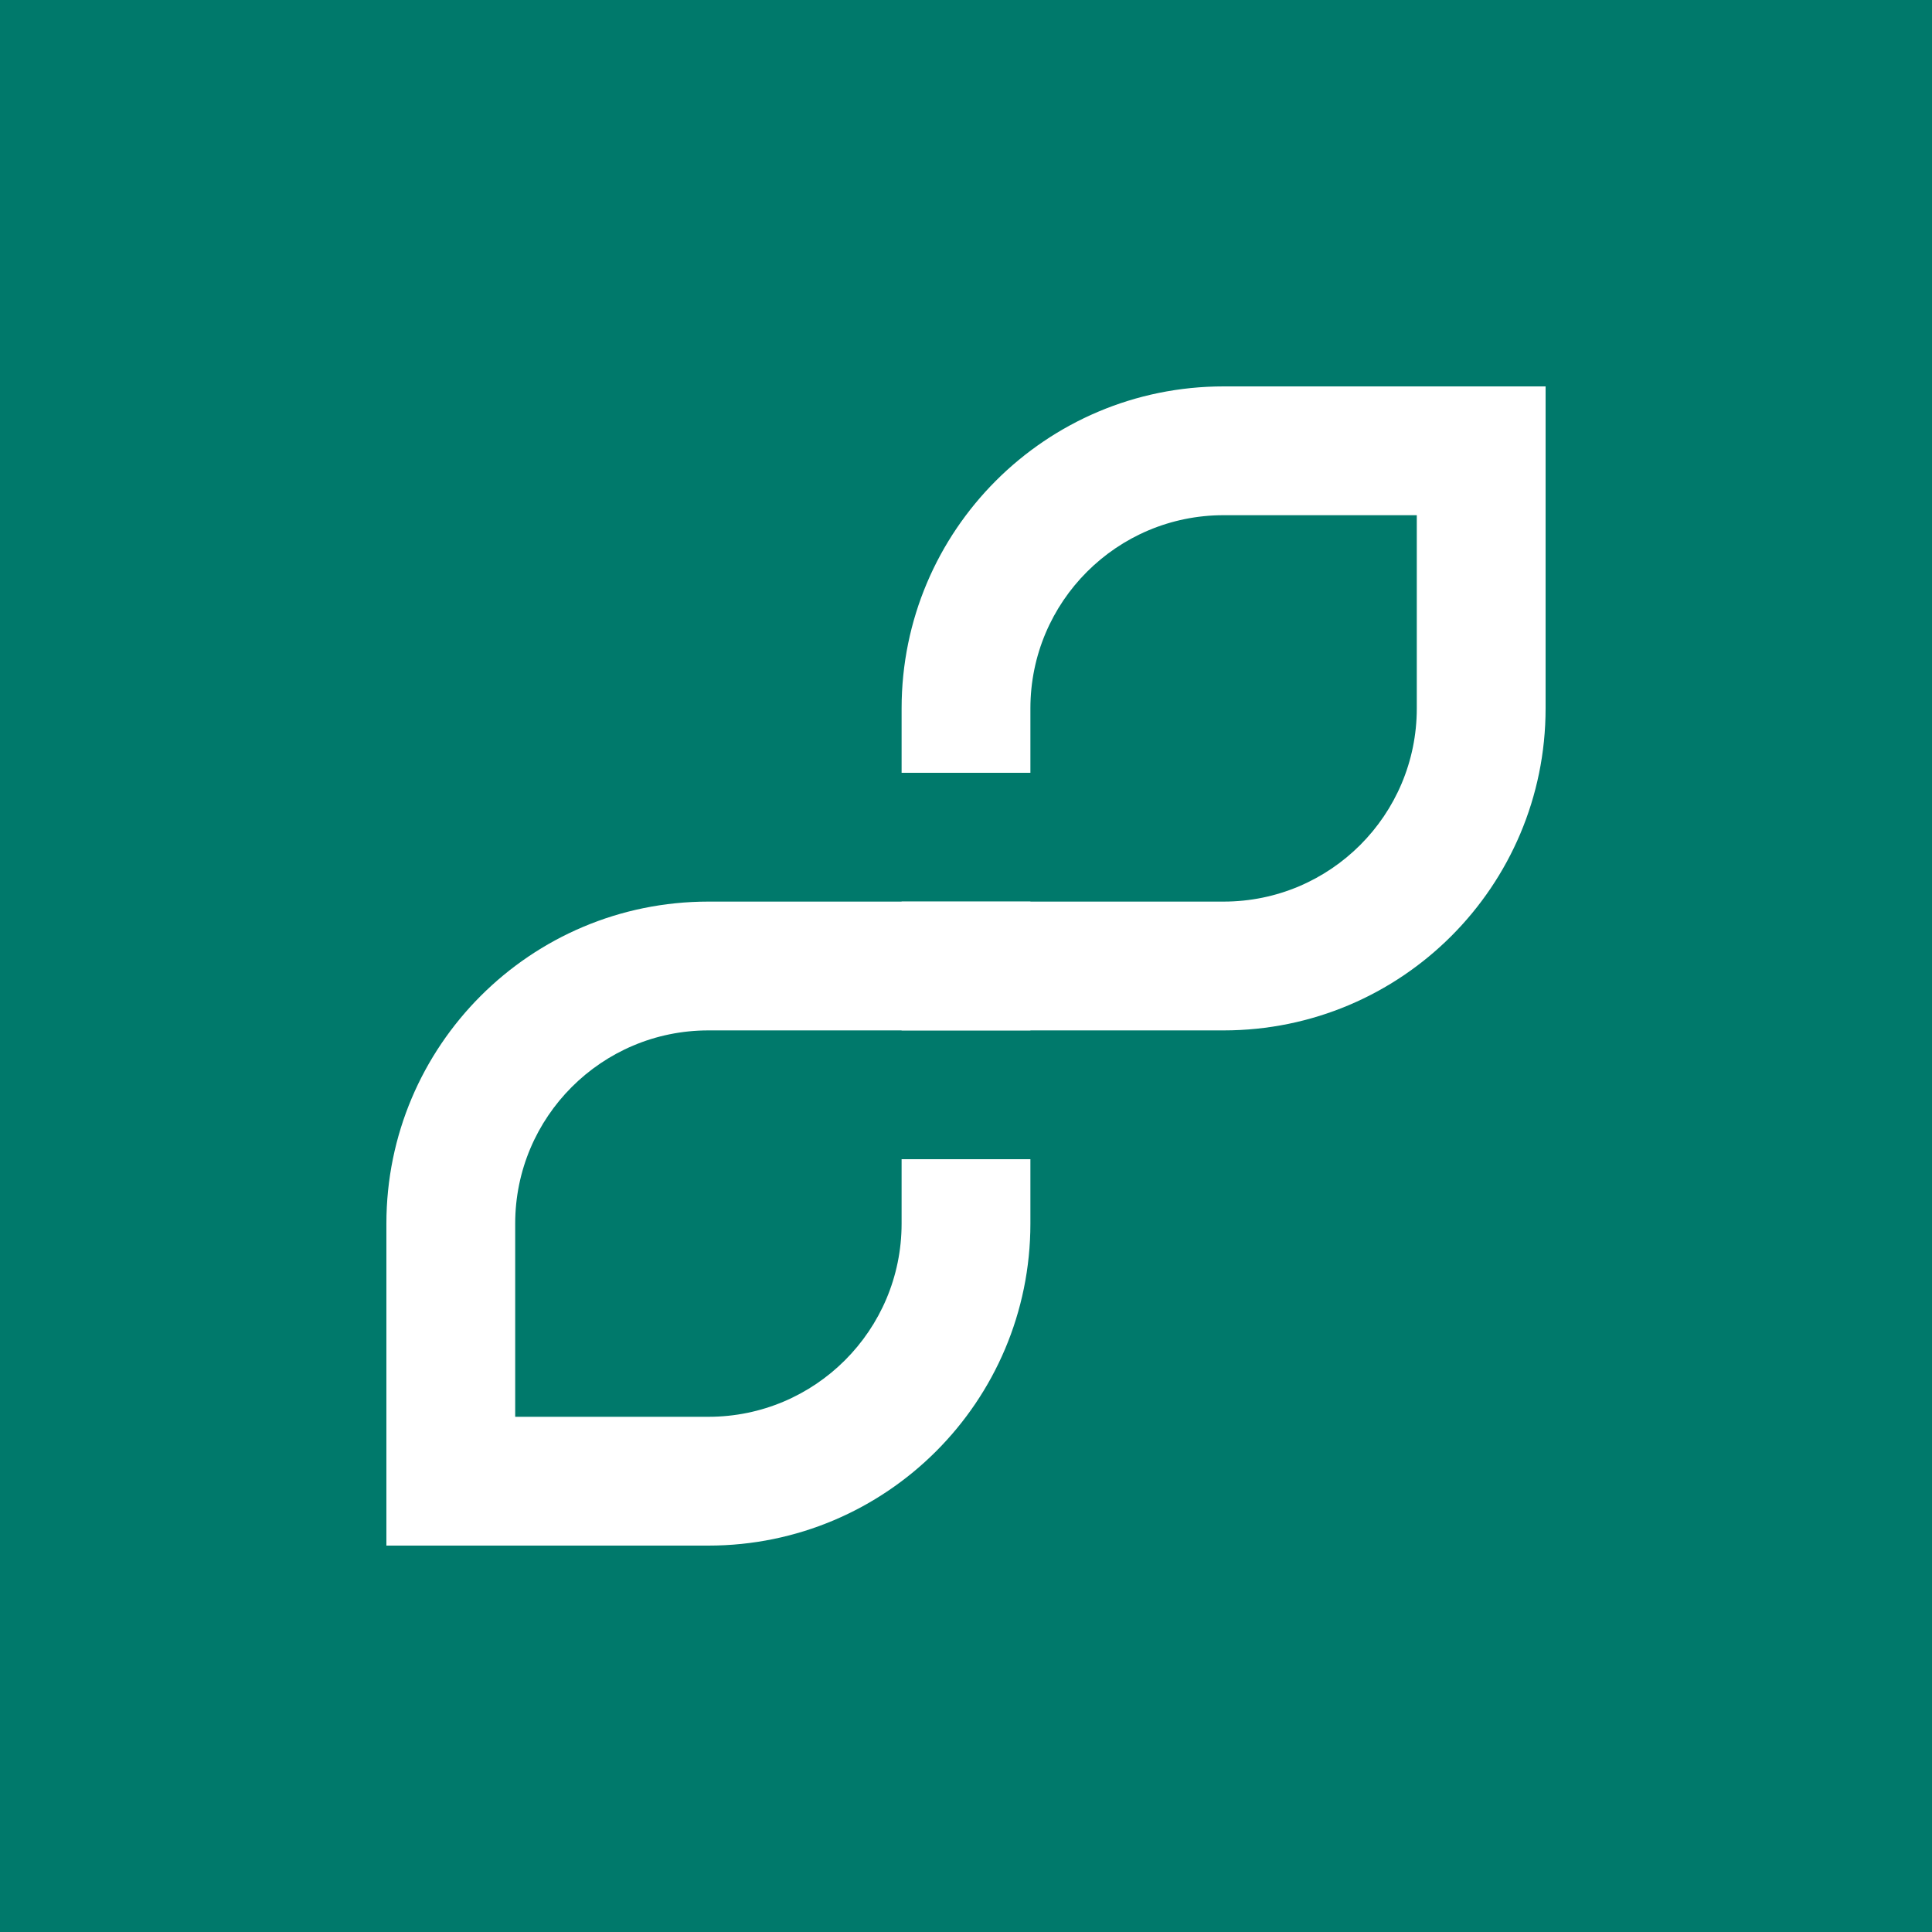<svg width="512" height="512" viewBox="0 0 512 512" fill="none" xmlns="http://www.w3.org/2000/svg">
<rect width="512" height="512" fill="#00796B"/>
<path fill-rule="evenodd" clip-rule="evenodd" d="M273.067 204.8L273.067 187.733C273.067 159.456 295.99 136.533 324.267 136.533L409.6 136.533L409.6 102.4L324.267 102.4C277.139 102.4 238.934 140.605 238.934 187.733L238.934 204.8L273.067 204.8Z" fill="white"/>
<path fill-rule="evenodd" clip-rule="evenodd" d="M375.464 102.4L375.464 187.733C375.464 216.01 352.541 238.933 324.264 238.933L238.931 238.933L238.931 273.067L324.264 273.067C371.393 273.067 409.598 234.862 409.598 187.733L409.598 102.4L375.464 102.4Z" fill="white"/>
<path fill-rule="evenodd" clip-rule="evenodd" d="M238.933 307.2L238.933 324.266C238.933 352.543 216.01 375.466 187.733 375.466L102.4 375.466L102.4 409.6L187.733 409.6C234.861 409.6 273.066 371.395 273.066 324.266L273.066 307.2L238.933 307.2Z" fill="white"/>
<path fill-rule="evenodd" clip-rule="evenodd" d="M136.532 409.6L136.532 324.267C136.532 295.99 159.455 273.067 187.732 273.067L273.065 273.067L273.065 238.933L187.732 238.933C140.604 238.933 102.398 277.138 102.398 324.267L102.398 409.6L136.532 409.6Z" fill="white"/>
</svg>
